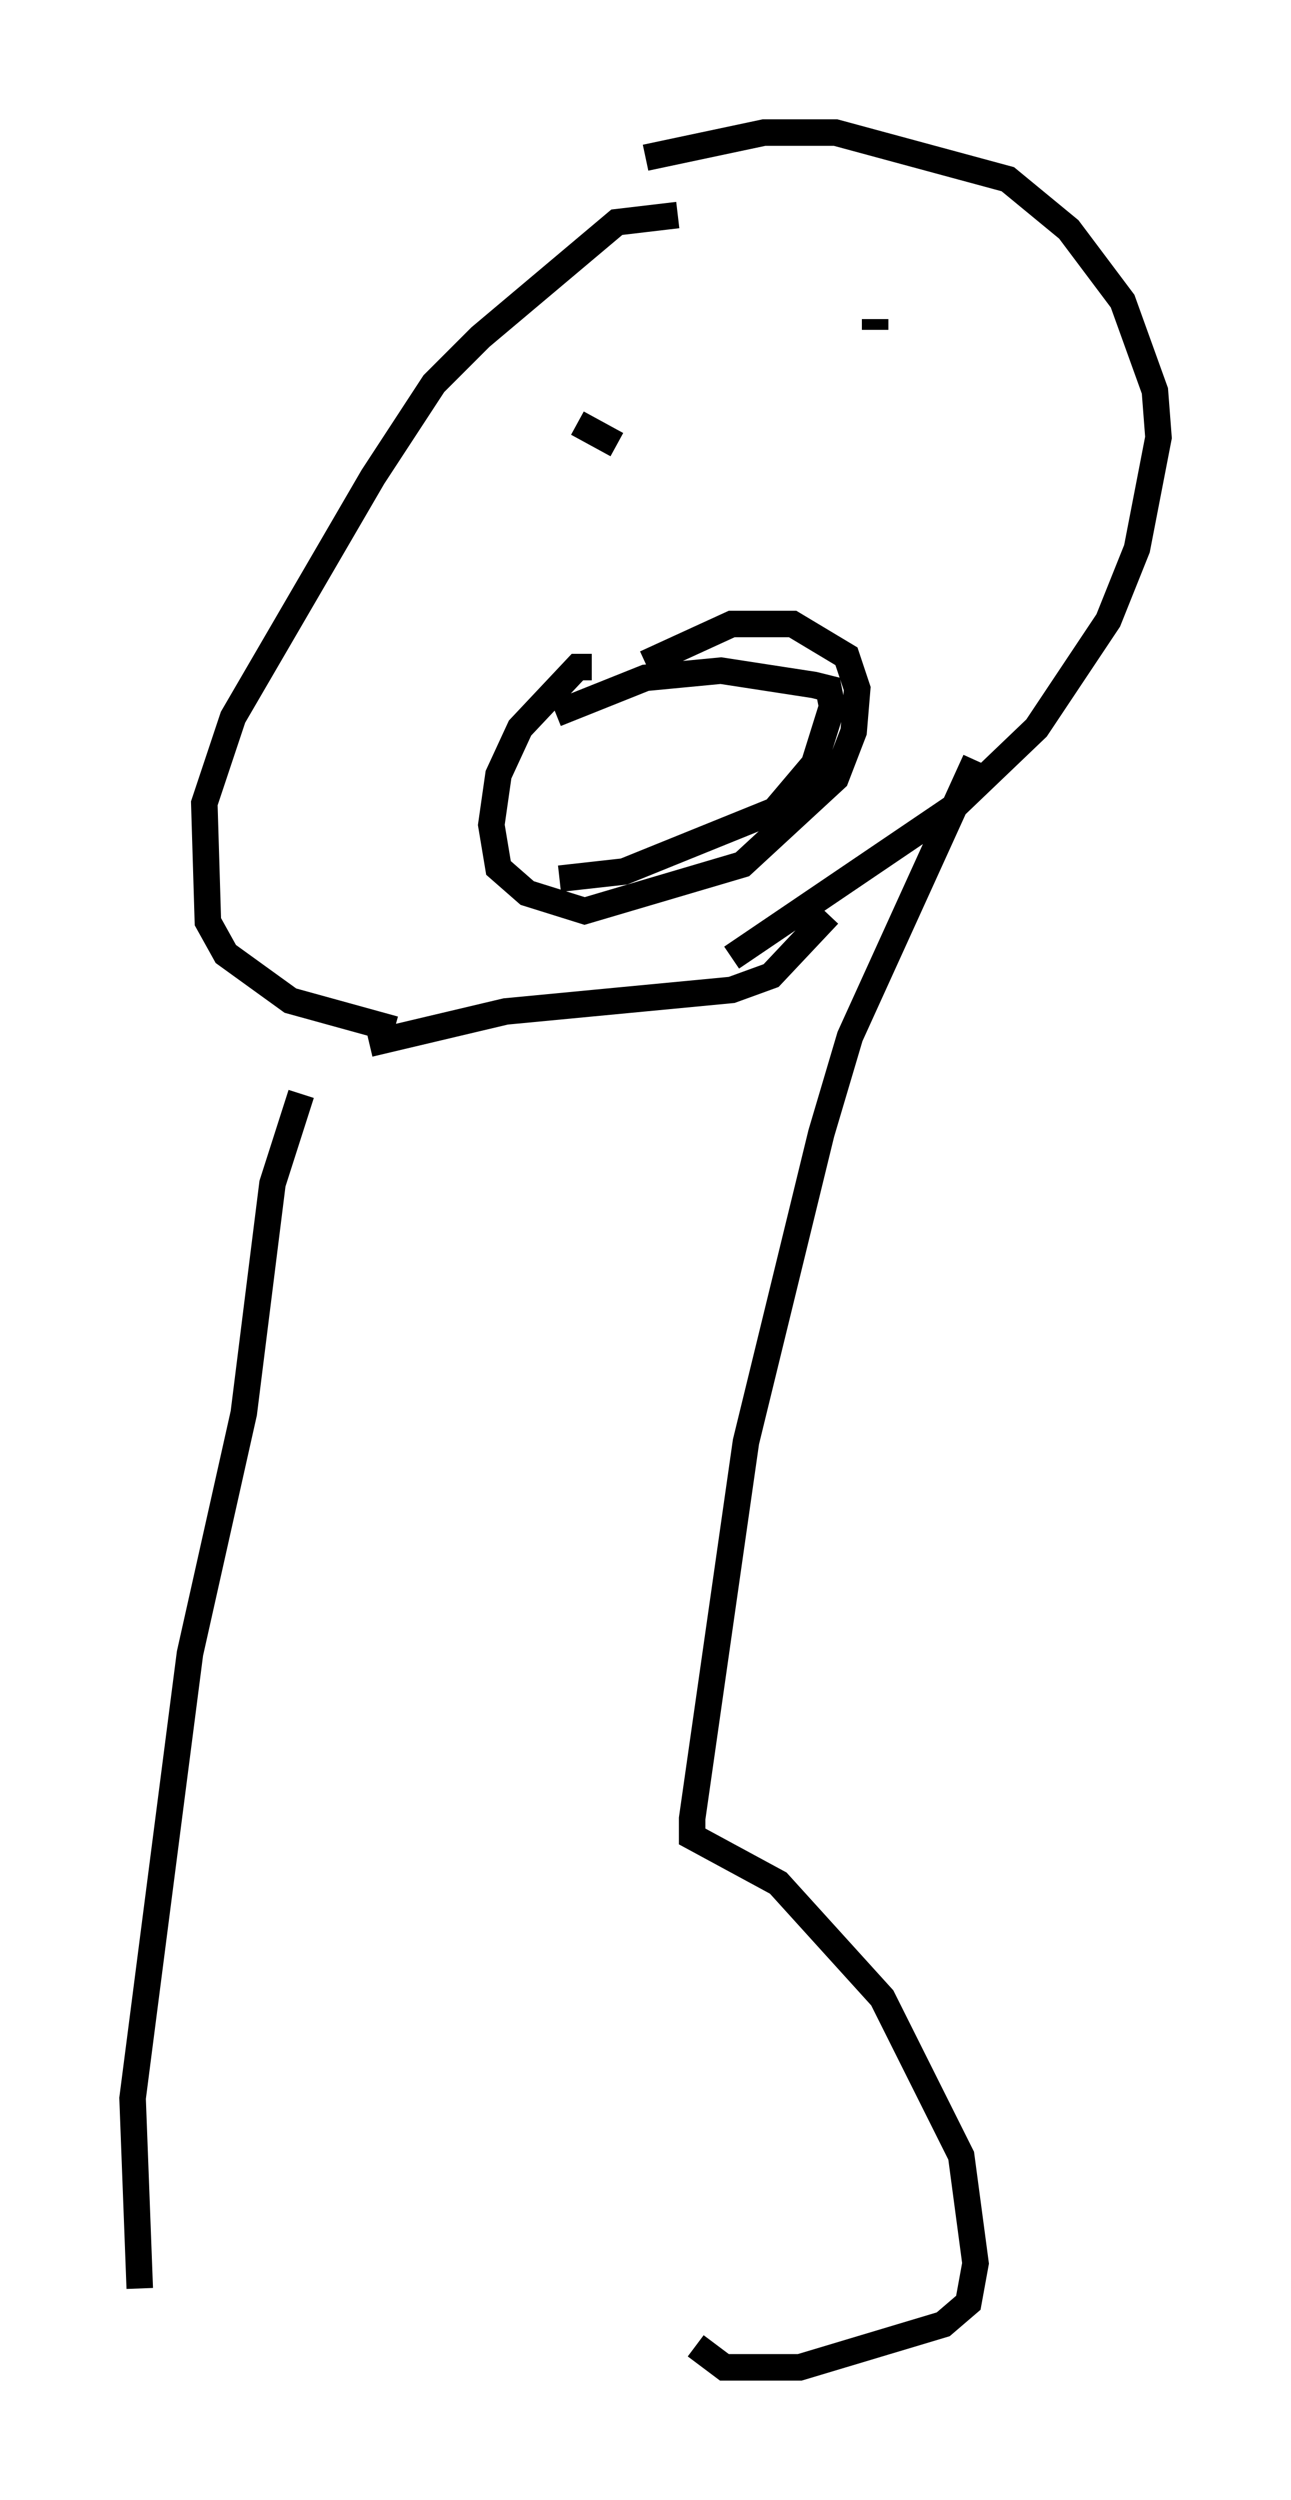 <?xml version="1.0" encoding="utf-8" ?>
<svg baseProfile="full" height="94.302" version="1.1" width="48.701" xmlns="http://www.w3.org/2000/svg" xmlns:ev="http://www.w3.org/2001/xml-events" xmlns:xlink="http://www.w3.org/1999/xlink"><defs /><rect fill="white" height="94.302" width="48.701" x="0" y="0" /><path d="M28.68, 8.924 m-3.112, -0.812 l-2.3, 0.271 -5.142, 4.33 l-1.759, 1.759 -2.3, 3.518 l-5.277, 9.066 -1.083, 3.248 l0.135, 4.465 0.677, 1.218 l2.436, 1.759 3.924, 1.083 m12.72, -2.706 l8.39, -5.683 3.112, -2.977 l2.706, -4.059 1.083, -2.706 l0.812, -4.195 -0.135, -1.759 l-1.218, -3.383 -2.03, -2.706 l-2.3, -1.894 -6.495, -1.759 l-2.706, 0.0 -4.465, 0.947 m-10.419, 33.423 l5.142, -1.218 8.525, -0.812 l1.488, -0.541 2.165, -2.3 m-8.931, -9.337 l-0.541, 0.0 -2.165, 2.3 l-0.812, 1.759 -0.271, 1.894 l0.271, 1.624 1.083, 0.947 l2.165, 0.677 5.954, -1.759 l3.518, -3.248 0.677, -1.759 l0.135, -1.624 -0.406, -1.218 l-2.03, -1.218 -2.3, 0.0 l-3.248, 1.488 m-2.571, -9.066 l1.488, 0.812 m9.743, -4.736 l0.0, 0.406 m-12.043, 14.479 l3.383, -1.353 2.842, -0.271 l3.518, 0.541 0.541, 0.135 l0.135, 0.677 -0.677, 2.165 l-1.488, 1.759 -5.683, 2.3 l-2.436, 0.271 m-9.743, 8.119 l-1.083, 3.383 -1.083, 8.66 l-2.03, 9.066 -2.165, 16.779 l0.271, 7.172 m31.529, -57.645 l-4.736, 10.419 -1.083, 3.654 l-2.842, 11.637 -2.03, 14.208 l0.0, 0.677 3.248, 1.759 l3.924, 4.33 2.977, 5.954 l0.541, 4.059 -0.271, 1.488 l-0.947, 0.812 -5.413, 1.624 l-2.842, 0.0 -1.083, -0.812 " fill="none" stroke="black" stroke-width="1" /></svg>